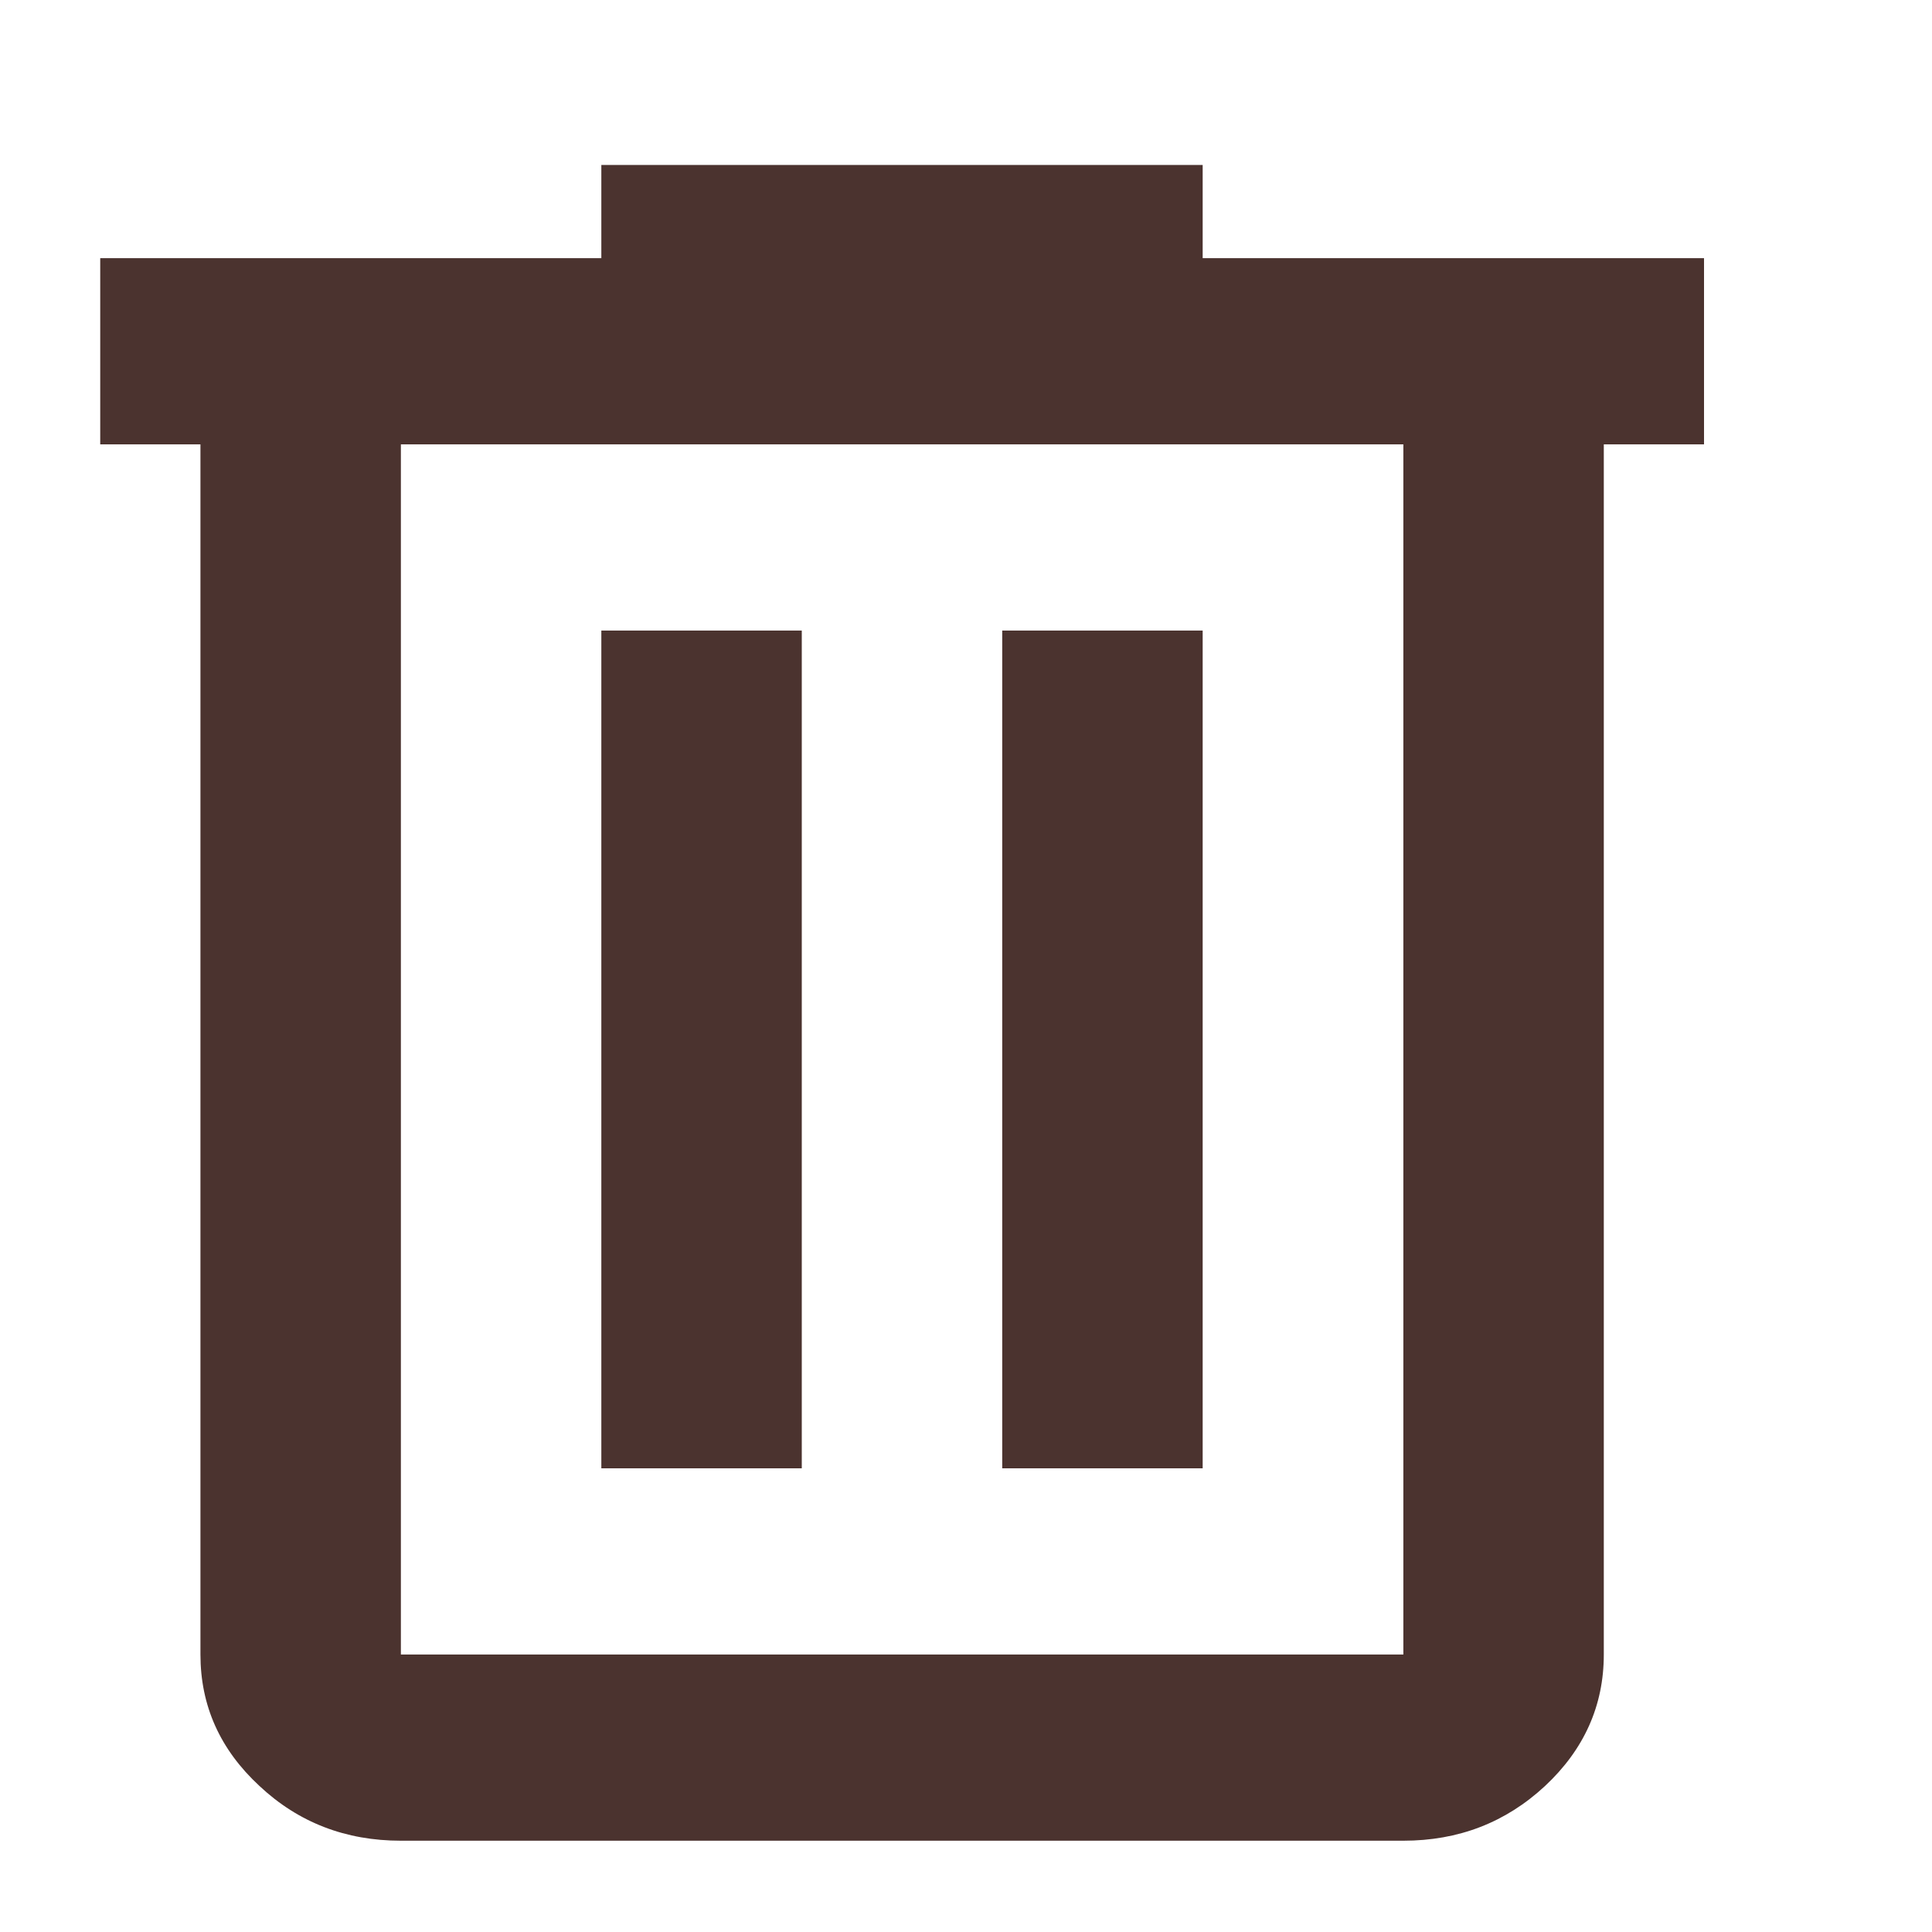 <svg width="8" height="8" viewBox="0 0 8 8" fill="none" xmlns="http://www.w3.org/2000/svg">
<path d="M1.66 7.622C1.432 7.622 1.236 7.547 1.074 7.395C0.911 7.244 0.83 7.063 0.83 6.851V1.84H0.415V1.069H2.49V0.683H4.98V1.069H7.056V1.84H6.641V6.851C6.641 7.063 6.559 7.245 6.397 7.396C6.234 7.547 6.039 7.622 5.811 7.622H1.66ZM5.811 1.84H1.66V6.851H5.811V1.84ZM2.49 6.08H3.32V2.611H2.49V6.08ZM4.15 6.08H4.98V2.611H4.15V6.08Z" fill="#4B332F"/>
</svg>
